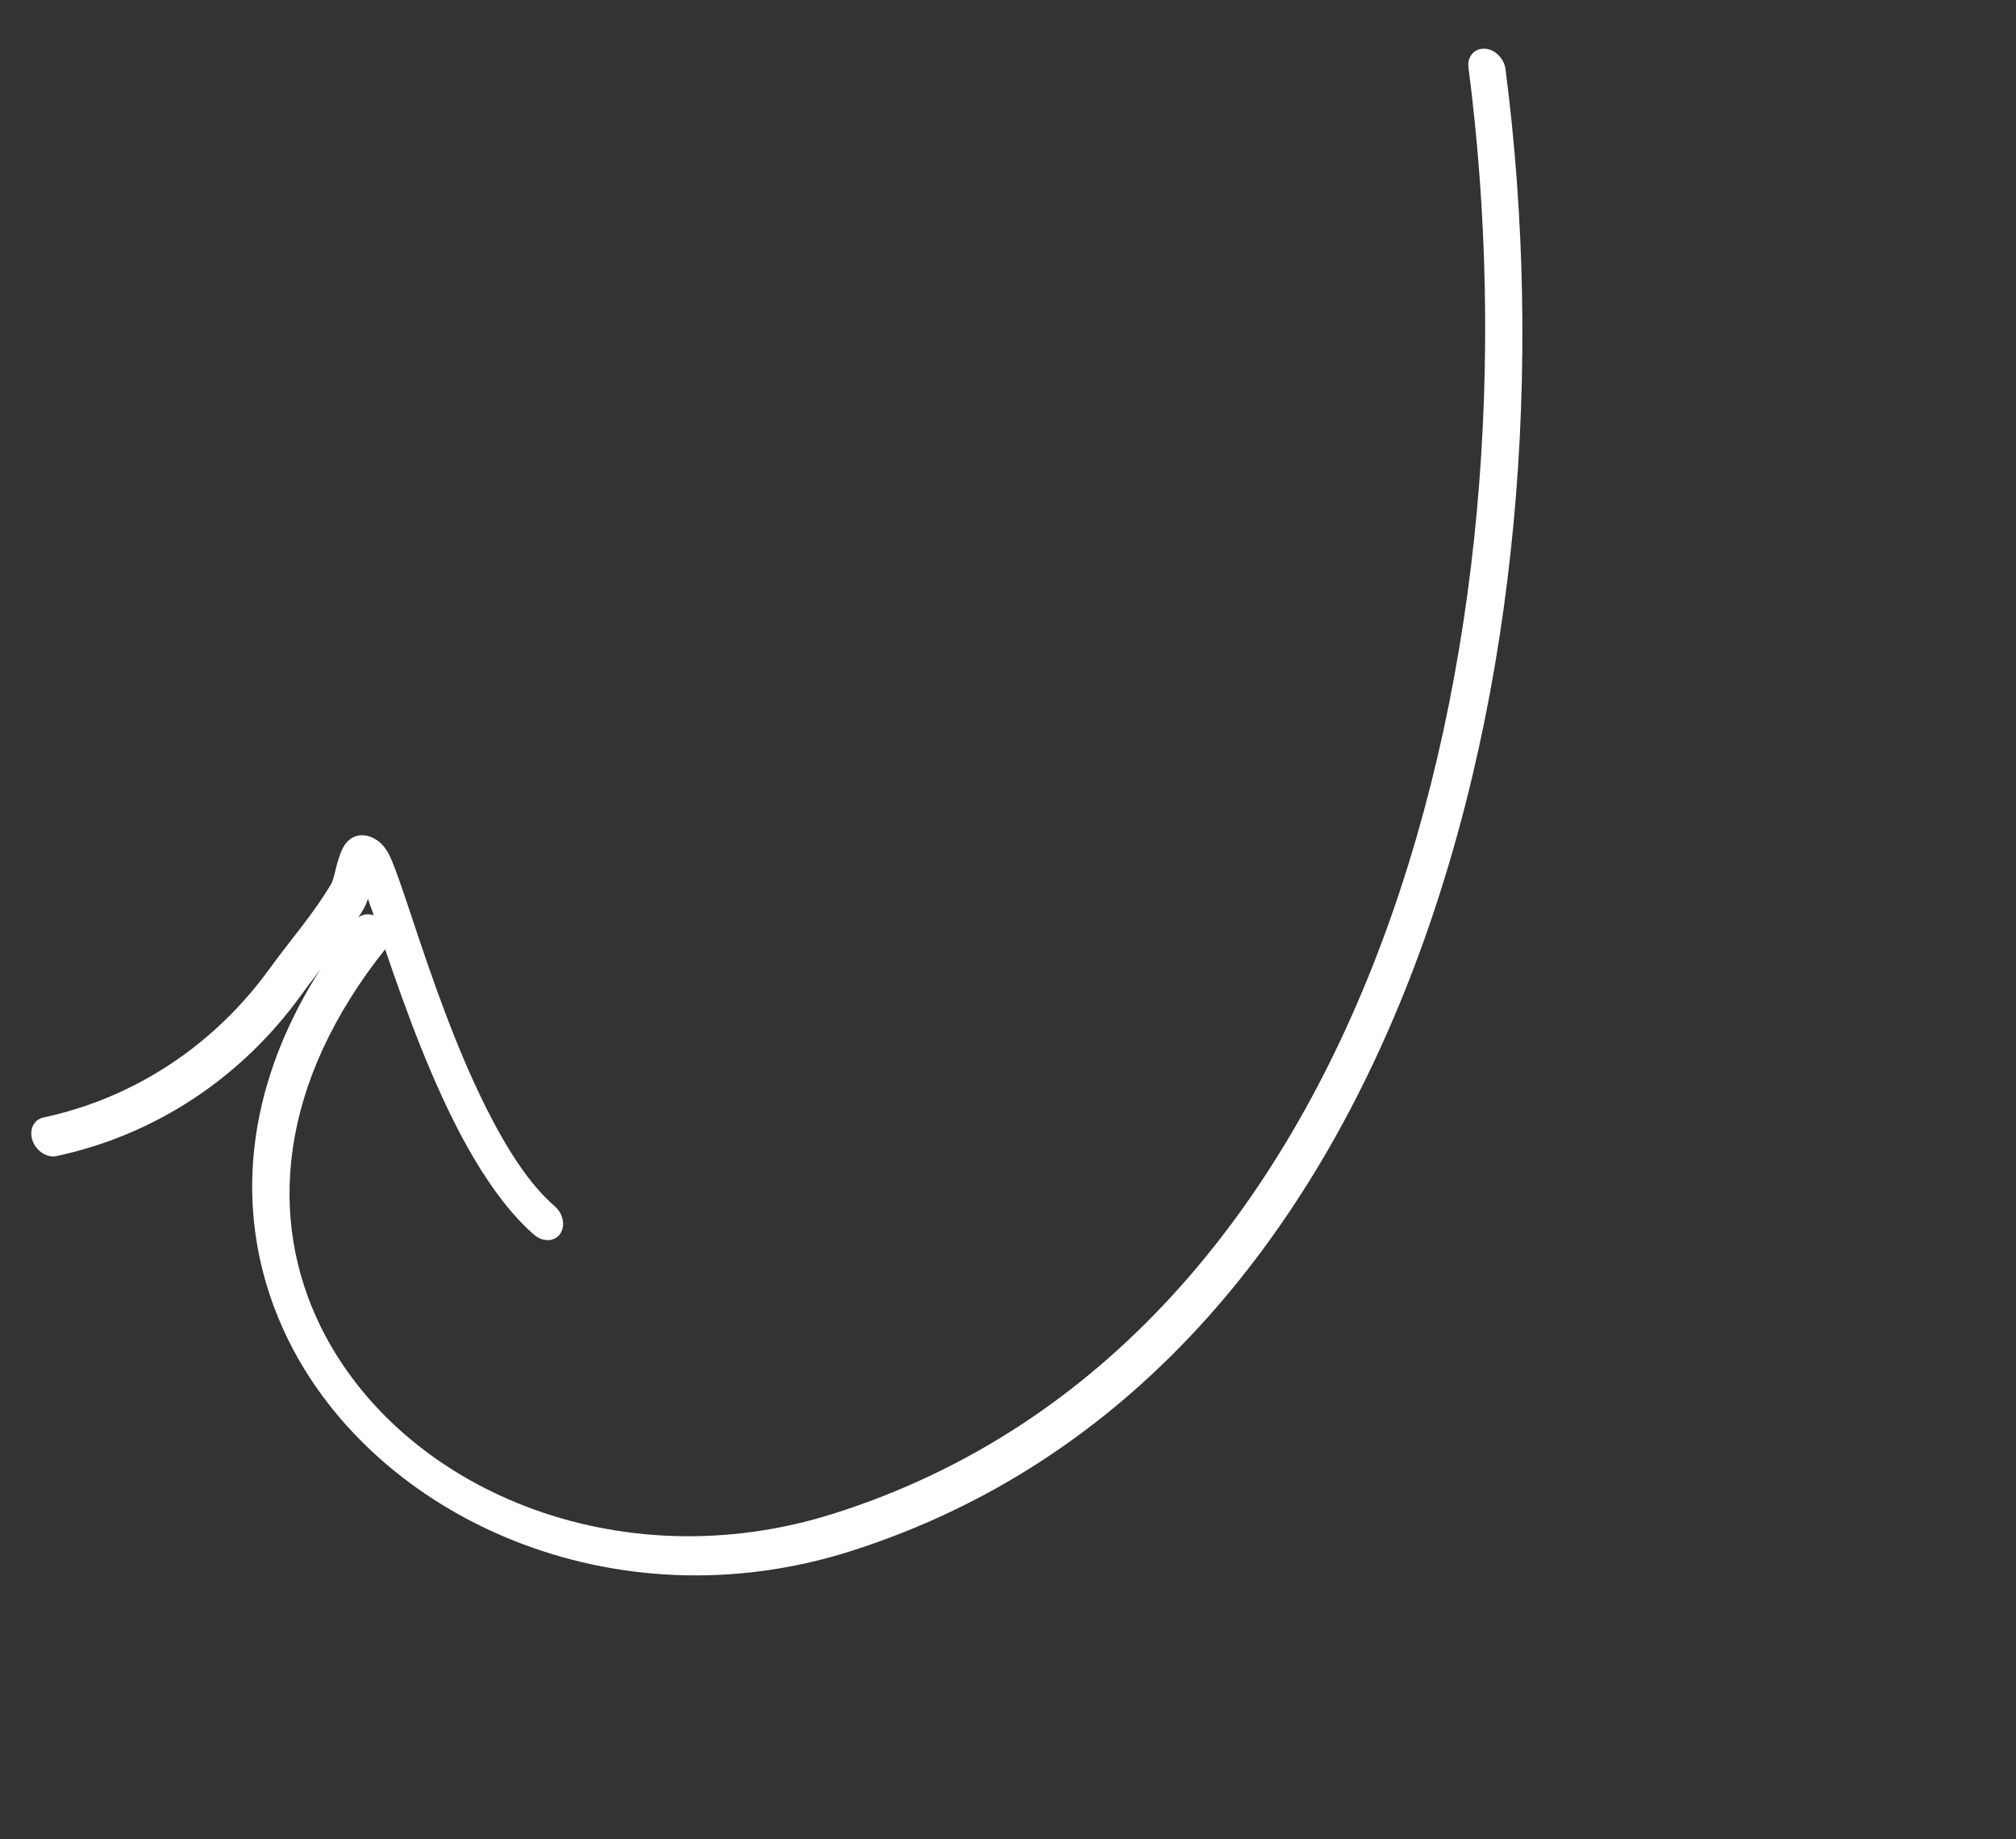 <svg width="216" height="197" viewBox="0 0 216 197" fill="none" xmlns="http://www.w3.org/2000/svg">
<rect x="0" y="0" width="216" height="197" fill="#333333" stroke="none"/>
<path fill-rule="evenodd" clip-rule="evenodd" d="M39.422 96.278C39.283 96.701 39.127 97.078 38.958 97.368C36.993 100.695 34.487 103.514 32.252 106.608C25.927 115.363 16.764 121.539 6.068 123.836C5.037 124.057 3.88 123.31 3.485 122.171C3.09 121.032 3.606 119.932 4.636 119.711C14.56 117.581 23.053 111.84 28.918 103.72C31.095 100.705 33.539 97.967 35.457 94.726C35.744 94.242 35.895 93.353 36.103 92.577C36.335 91.733 36.61 90.976 36.932 90.508C37.464 89.734 38.17 89.44 38.907 89.476C39.432 89.503 40.036 89.688 40.691 90.23C40.958 90.451 41.355 90.884 41.719 91.617C42.278 92.731 43.139 95.314 44.271 98.7C46.12 104.25 48.765 112.088 52.167 118.826C54.297 123.052 56.7 126.846 59.435 129.213C60.359 130.01 60.611 131.341 60.004 132.186C59.401 133.029 58.155 133.066 57.231 132.27C54.056 129.522 51.176 125.173 48.698 120.259C45.185 113.287 42.43 105.181 40.515 99.441C40.147 98.338 39.768 97.243 39.422 96.278Z" fill="white"/>
<path fill-rule="evenodd" clip-rule="evenodd" d="M41.378 101.545C29.73 116.088 28.689 130.621 34.373 142.139C42.928 159.472 66.207 169.479 89.396 162.114C147.427 143.684 165.292 68.575 157.337 7.237C157.188 6.075 157.953 5.174 159.047 5.215C160.141 5.257 161.149 6.236 161.302 7.396C169.469 70.37 150.718 147.239 91.138 166.16C65.689 174.243 40.272 162.552 30.884 143.53C24.61 130.809 25.272 114.59 38.137 98.531C38.785 97.725 40.039 97.745 40.929 98.574C41.825 99.405 42.027 100.739 41.378 101.545Z" fill="white"/>
</svg>
